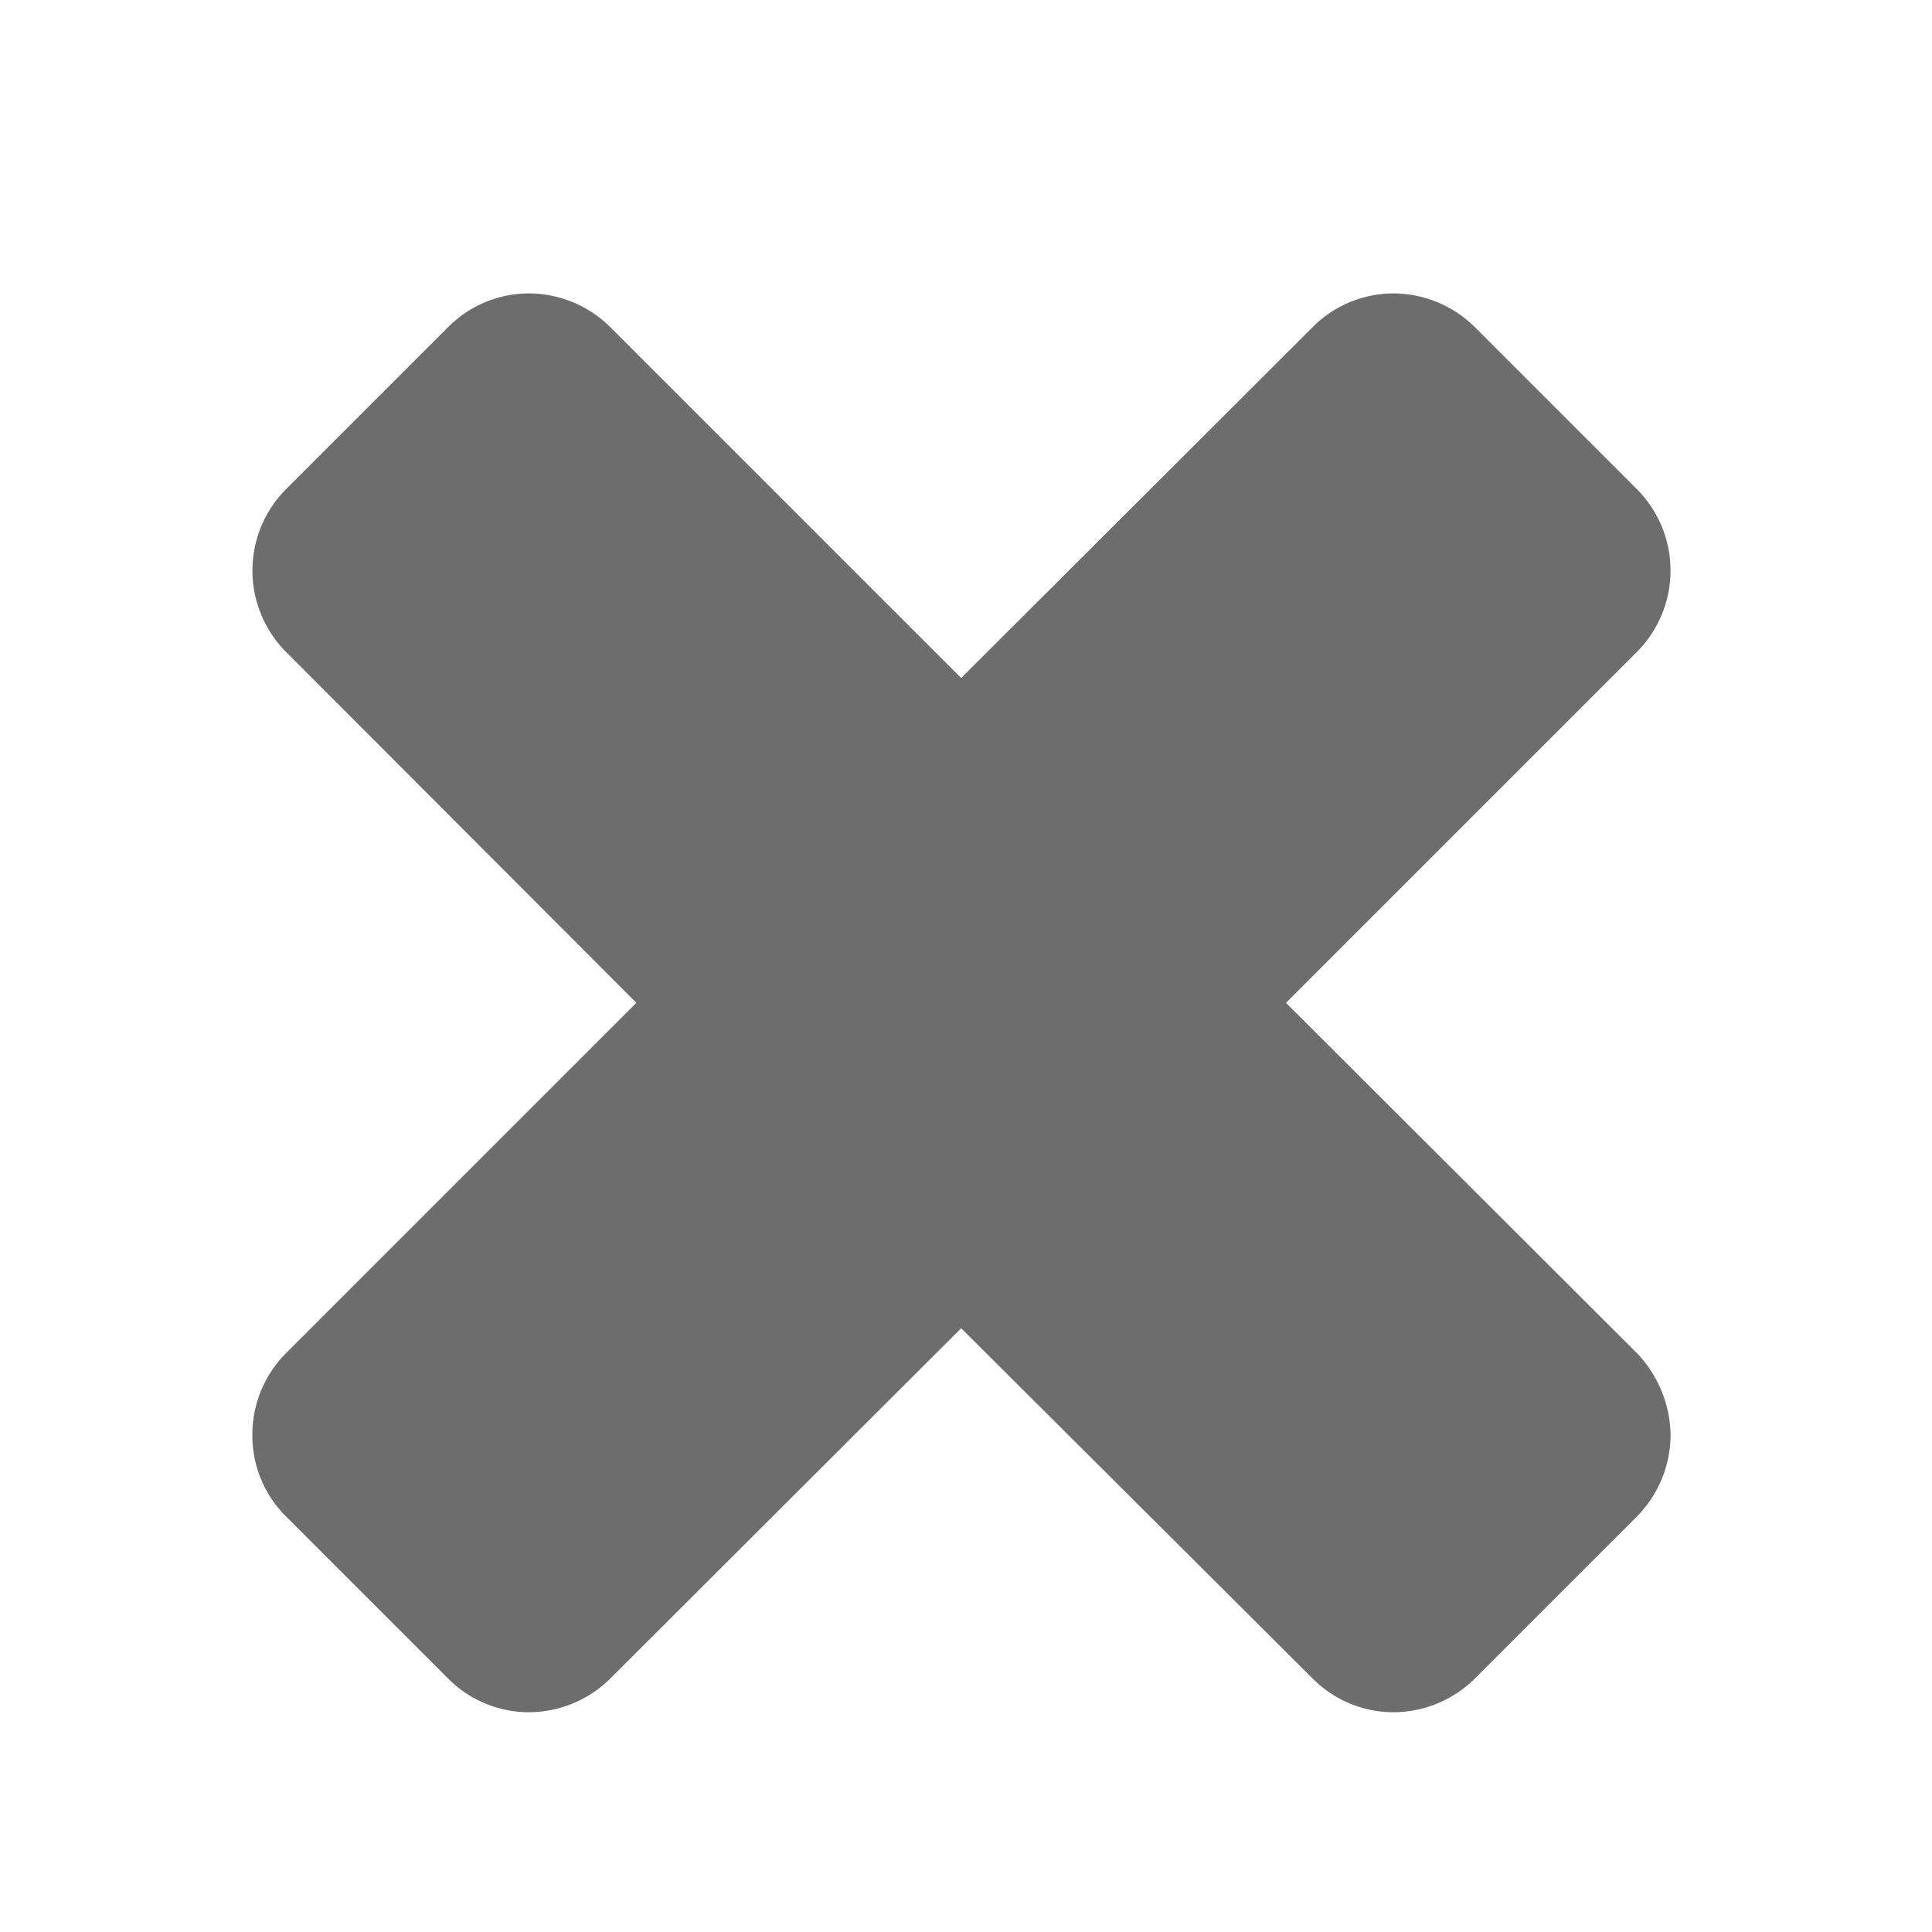 <svg id="Calque_1" data-name="Calque 1" xmlns="http://www.w3.org/2000/svg" viewBox="0 0 32 32"><title>icones</title><path d="M27.12,25.11,24.43,27.8a1.92,1.92,0,0,1-1.35.56,1.89,1.89,0,0,1-1.34-.56L15.92,22,10.11,27.8a1.92,1.92,0,0,1-1.35.56,1.89,1.89,0,0,1-1.34-.56L4.73,25.11a1.88,1.88,0,0,1-.55-1.34,1.91,1.91,0,0,1,.55-1.35l5.81-5.81L4.73,10.79a1.91,1.91,0,0,1,0-2.68L7.42,5.42a1.89,1.89,0,0,1,1.34-.56,1.92,1.92,0,0,1,1.35.56l5.81,5.81,5.82-5.81a1.89,1.89,0,0,1,1.34-.56,1.92,1.92,0,0,1,1.35.56l2.69,2.69a1.91,1.91,0,0,1,0,2.68L21.3,16.61l5.82,5.81a2,2,0,0,1,.55,1.35A1.93,1.93,0,0,1,27.12,25.11Z" style="fill:#6d6d6d"/></svg>